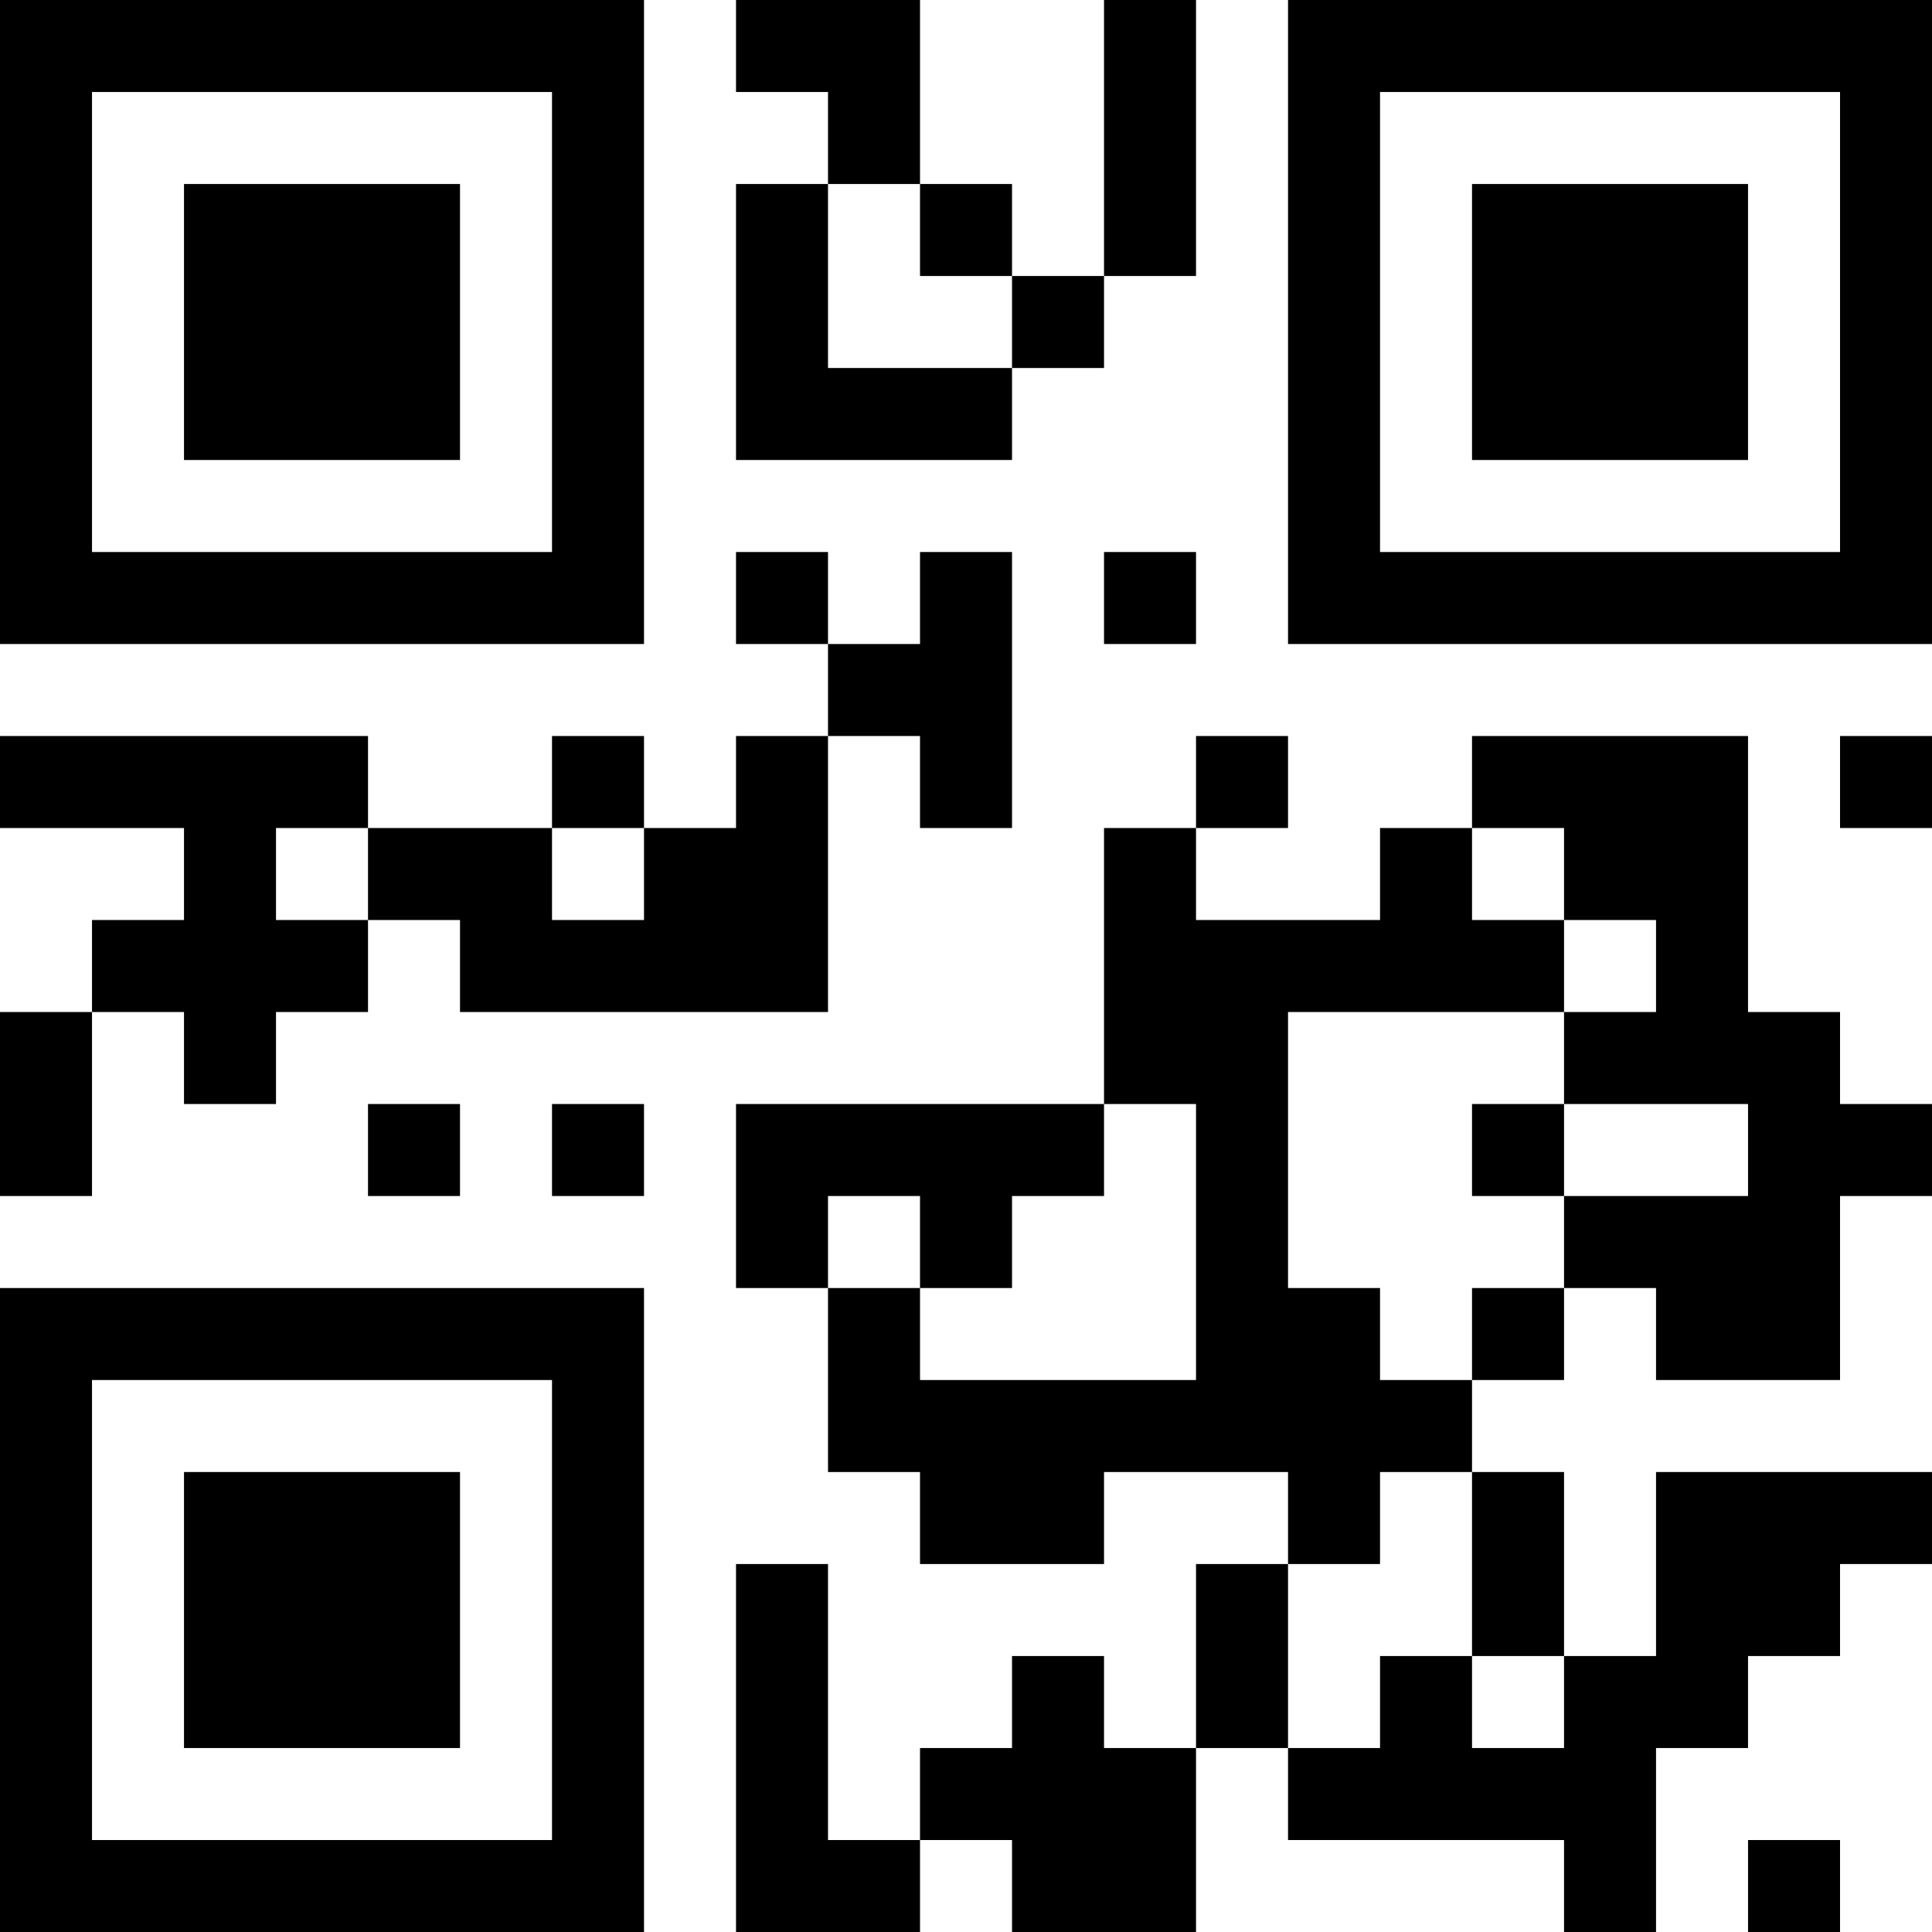 <?xml version="1.0" encoding="UTF-8"?>
<svg xmlns="http://www.w3.org/2000/svg" version="1.1" width="200" height="200" viewBox="0 0 200 200"><rect x="0" y="0" width="200" height="200" fill="#ffffff"/><g transform="scale(9.524)"><g transform="translate(0,0)"><path fill-rule="evenodd" d="M8 0L8 1L9 1L9 2L8 2L8 5L11 5L11 4L12 4L12 3L13 3L13 0L12 0L12 3L11 3L11 2L10 2L10 0ZM9 2L9 4L11 4L11 3L10 3L10 2ZM8 6L8 7L9 7L9 8L8 8L8 9L7 9L7 8L6 8L6 9L4 9L4 8L0 8L0 9L2 9L2 10L1 10L1 11L0 11L0 13L1 13L1 11L2 11L2 12L3 12L3 11L4 11L4 10L5 10L5 11L9 11L9 8L10 8L10 9L11 9L11 6L10 6L10 7L9 7L9 6ZM12 6L12 7L13 7L13 6ZM13 8L13 9L12 9L12 12L8 12L8 14L9 14L9 16L10 16L10 17L12 17L12 16L14 16L14 17L13 17L13 19L12 19L12 18L11 18L11 19L10 19L10 20L9 20L9 17L8 17L8 21L10 21L10 20L11 20L11 21L13 21L13 19L14 19L14 20L17 20L17 21L18 21L18 19L19 19L19 18L20 18L20 17L21 17L21 16L18 16L18 18L17 18L17 16L16 16L16 15L17 15L17 14L18 14L18 15L20 15L20 13L21 13L21 12L20 12L20 11L19 11L19 8L16 8L16 9L15 9L15 10L13 10L13 9L14 9L14 8ZM20 8L20 9L21 9L21 8ZM3 9L3 10L4 10L4 9ZM6 9L6 10L7 10L7 9ZM16 9L16 10L17 10L17 11L14 11L14 14L15 14L15 15L16 15L16 14L17 14L17 13L19 13L19 12L17 12L17 11L18 11L18 10L17 10L17 9ZM4 12L4 13L5 13L5 12ZM6 12L6 13L7 13L7 12ZM12 12L12 13L11 13L11 14L10 14L10 13L9 13L9 14L10 14L10 15L13 15L13 12ZM16 12L16 13L17 13L17 12ZM15 16L15 17L14 17L14 19L15 19L15 18L16 18L16 19L17 19L17 18L16 18L16 16ZM19 20L19 21L20 21L20 20ZM0 0L0 7L7 7L7 0ZM1 1L1 6L6 6L6 1ZM2 2L2 5L5 5L5 2ZM14 0L14 7L21 7L21 0ZM15 1L15 6L20 6L20 1ZM16 2L16 5L19 5L19 2ZM0 14L0 21L7 21L7 14ZM1 15L1 20L6 20L6 15ZM2 16L2 19L5 19L5 16Z" fill="#000000"/></g></g></svg>
